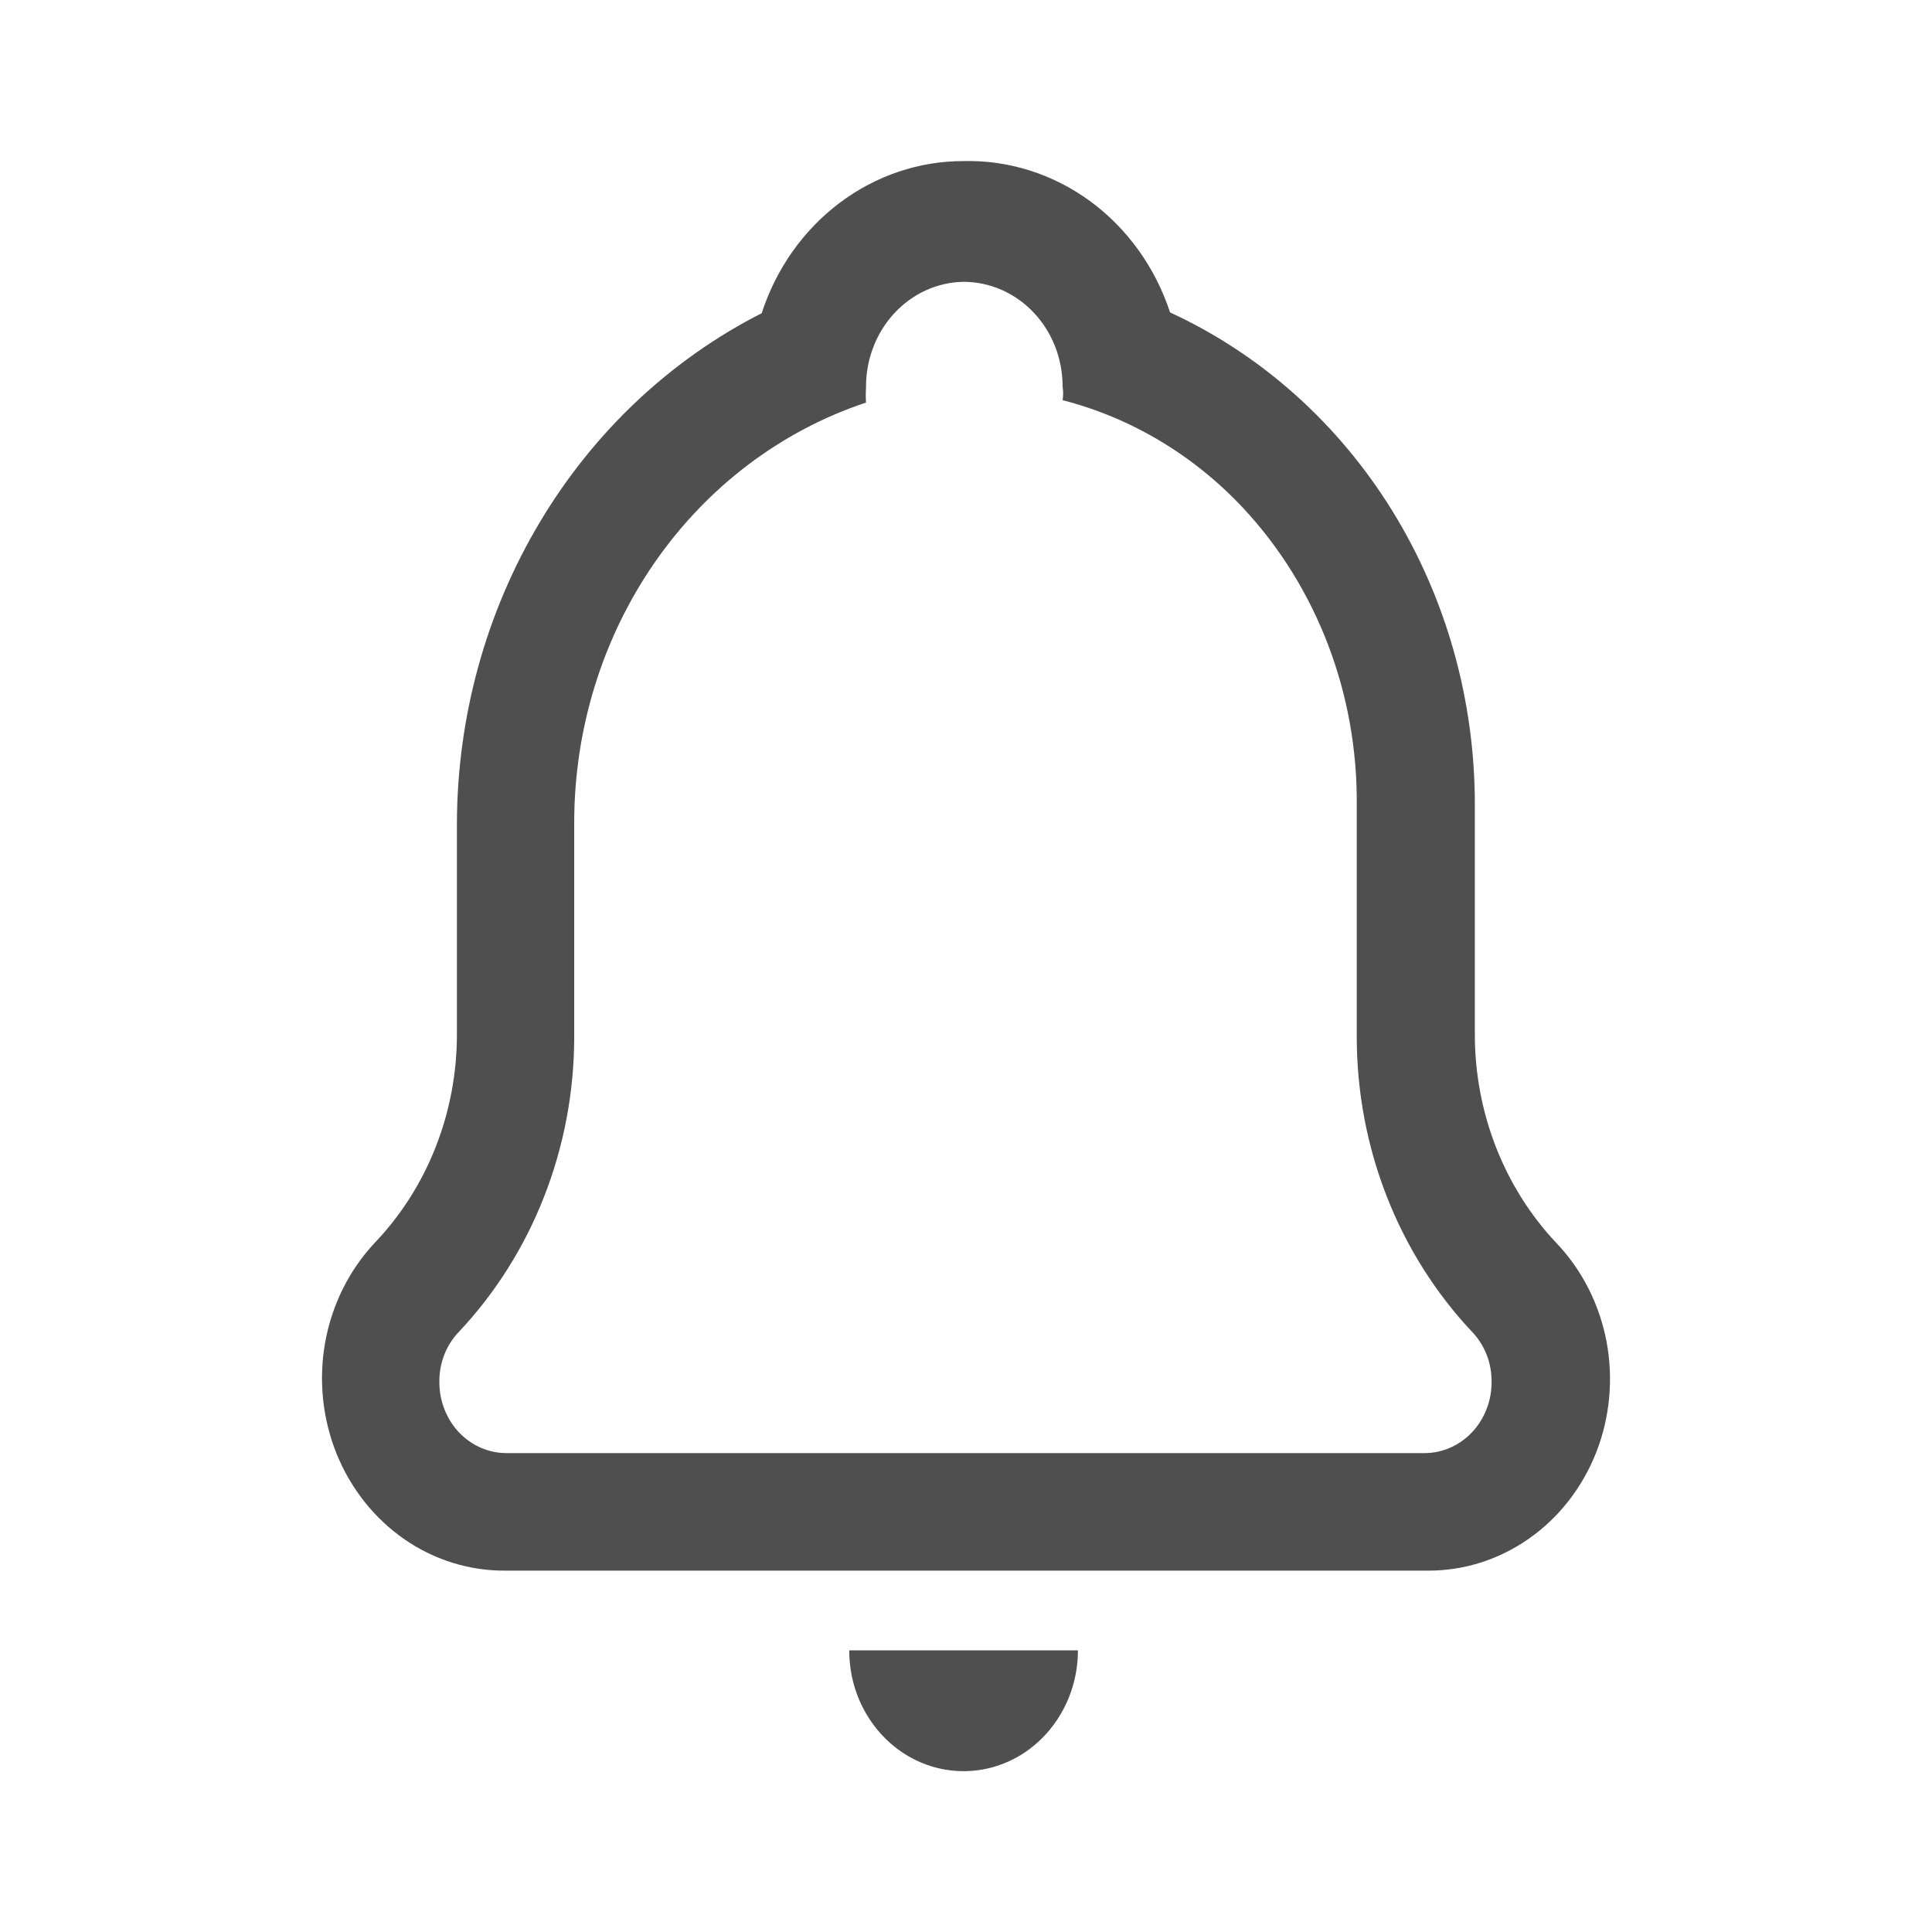 <svg width="24" height="24" viewBox="0 0 24 24" fill="none" xmlns="http://www.w3.org/2000/svg">
<path fill-rule="evenodd" clip-rule="evenodd" d="M12.84 3.882C12.609 3.638 12.296 3.501 11.97 3.501C11.808 3.503 11.649 3.54 11.5 3.607C11.352 3.675 11.218 3.773 11.105 3.896C10.993 4.018 10.904 4.163 10.845 4.322C10.785 4.48 10.756 4.65 10.758 4.821C10.754 4.881 10.754 4.941 10.758 5.001C9.707 5.35 8.788 6.044 8.136 6.983C7.484 7.922 7.133 9.056 7.133 10.221V12.891C7.13 14.259 6.616 15.57 5.704 16.541C5.626 16.621 5.563 16.718 5.521 16.824C5.479 16.931 5.457 17.045 5.458 17.161C5.457 17.277 5.477 17.393 5.519 17.501C5.56 17.608 5.621 17.707 5.698 17.79C5.776 17.872 5.868 17.938 5.97 17.983C6.072 18.028 6.181 18.051 6.291 18.051H17.696C17.806 18.051 17.915 18.028 18.017 17.983C18.119 17.938 18.211 17.872 18.288 17.79C18.366 17.707 18.427 17.608 18.468 17.501C18.51 17.393 18.53 17.277 18.529 17.161C18.529 17.045 18.508 16.931 18.466 16.824C18.423 16.718 18.361 16.621 18.283 16.541C17.371 15.57 16.857 14.259 16.854 12.891V10.001C16.86 9.318 16.739 8.64 16.497 8.007C16.255 7.374 15.897 6.797 15.443 6.311C14.827 5.653 14.051 5.19 13.2 4.971C13.209 4.915 13.209 4.857 13.2 4.801C13.2 4.456 13.071 4.125 12.84 3.882ZM10.429 2.521C10.879 2.182 11.417 2 11.97 2.001C12.531 1.987 13.081 2.162 13.542 2.499C14.003 2.837 14.351 3.321 14.535 3.881C15.662 4.4 16.621 5.255 17.294 6.343C17.966 7.43 18.323 8.702 18.321 10.001V12.851C18.321 13.822 18.685 14.753 19.334 15.441C19.651 15.773 19.867 16.198 19.956 16.66C20.044 17.123 20 17.603 19.83 18.039C19.659 18.475 19.37 18.848 18.998 19.11C18.627 19.372 18.19 19.512 17.743 19.511H6.291C5.842 19.517 5.402 19.382 5.026 19.123C4.65 18.863 4.356 18.492 4.18 18.056C4.005 17.62 3.956 17.138 4.04 16.672C4.124 16.207 4.338 15.778 4.653 15.441C4.977 15.102 5.235 14.699 5.41 14.254C5.586 13.809 5.676 13.332 5.676 12.851V10.221C5.681 8.897 6.039 7.601 6.709 6.482C7.378 5.362 8.332 4.465 9.462 3.891C9.641 3.339 9.979 2.86 10.429 2.521ZM13.2 21.251C13.325 21.023 13.391 20.764 13.39 20.501H10.55C10.549 20.764 10.614 21.023 10.739 21.251C10.864 21.479 11.043 21.669 11.259 21.801C11.475 21.933 11.72 22.002 11.97 22.002C12.219 22.002 12.464 21.933 12.681 21.801C12.896 21.669 13.076 21.479 13.2 21.251Z" fill="#4F4F4F"/>
</svg>